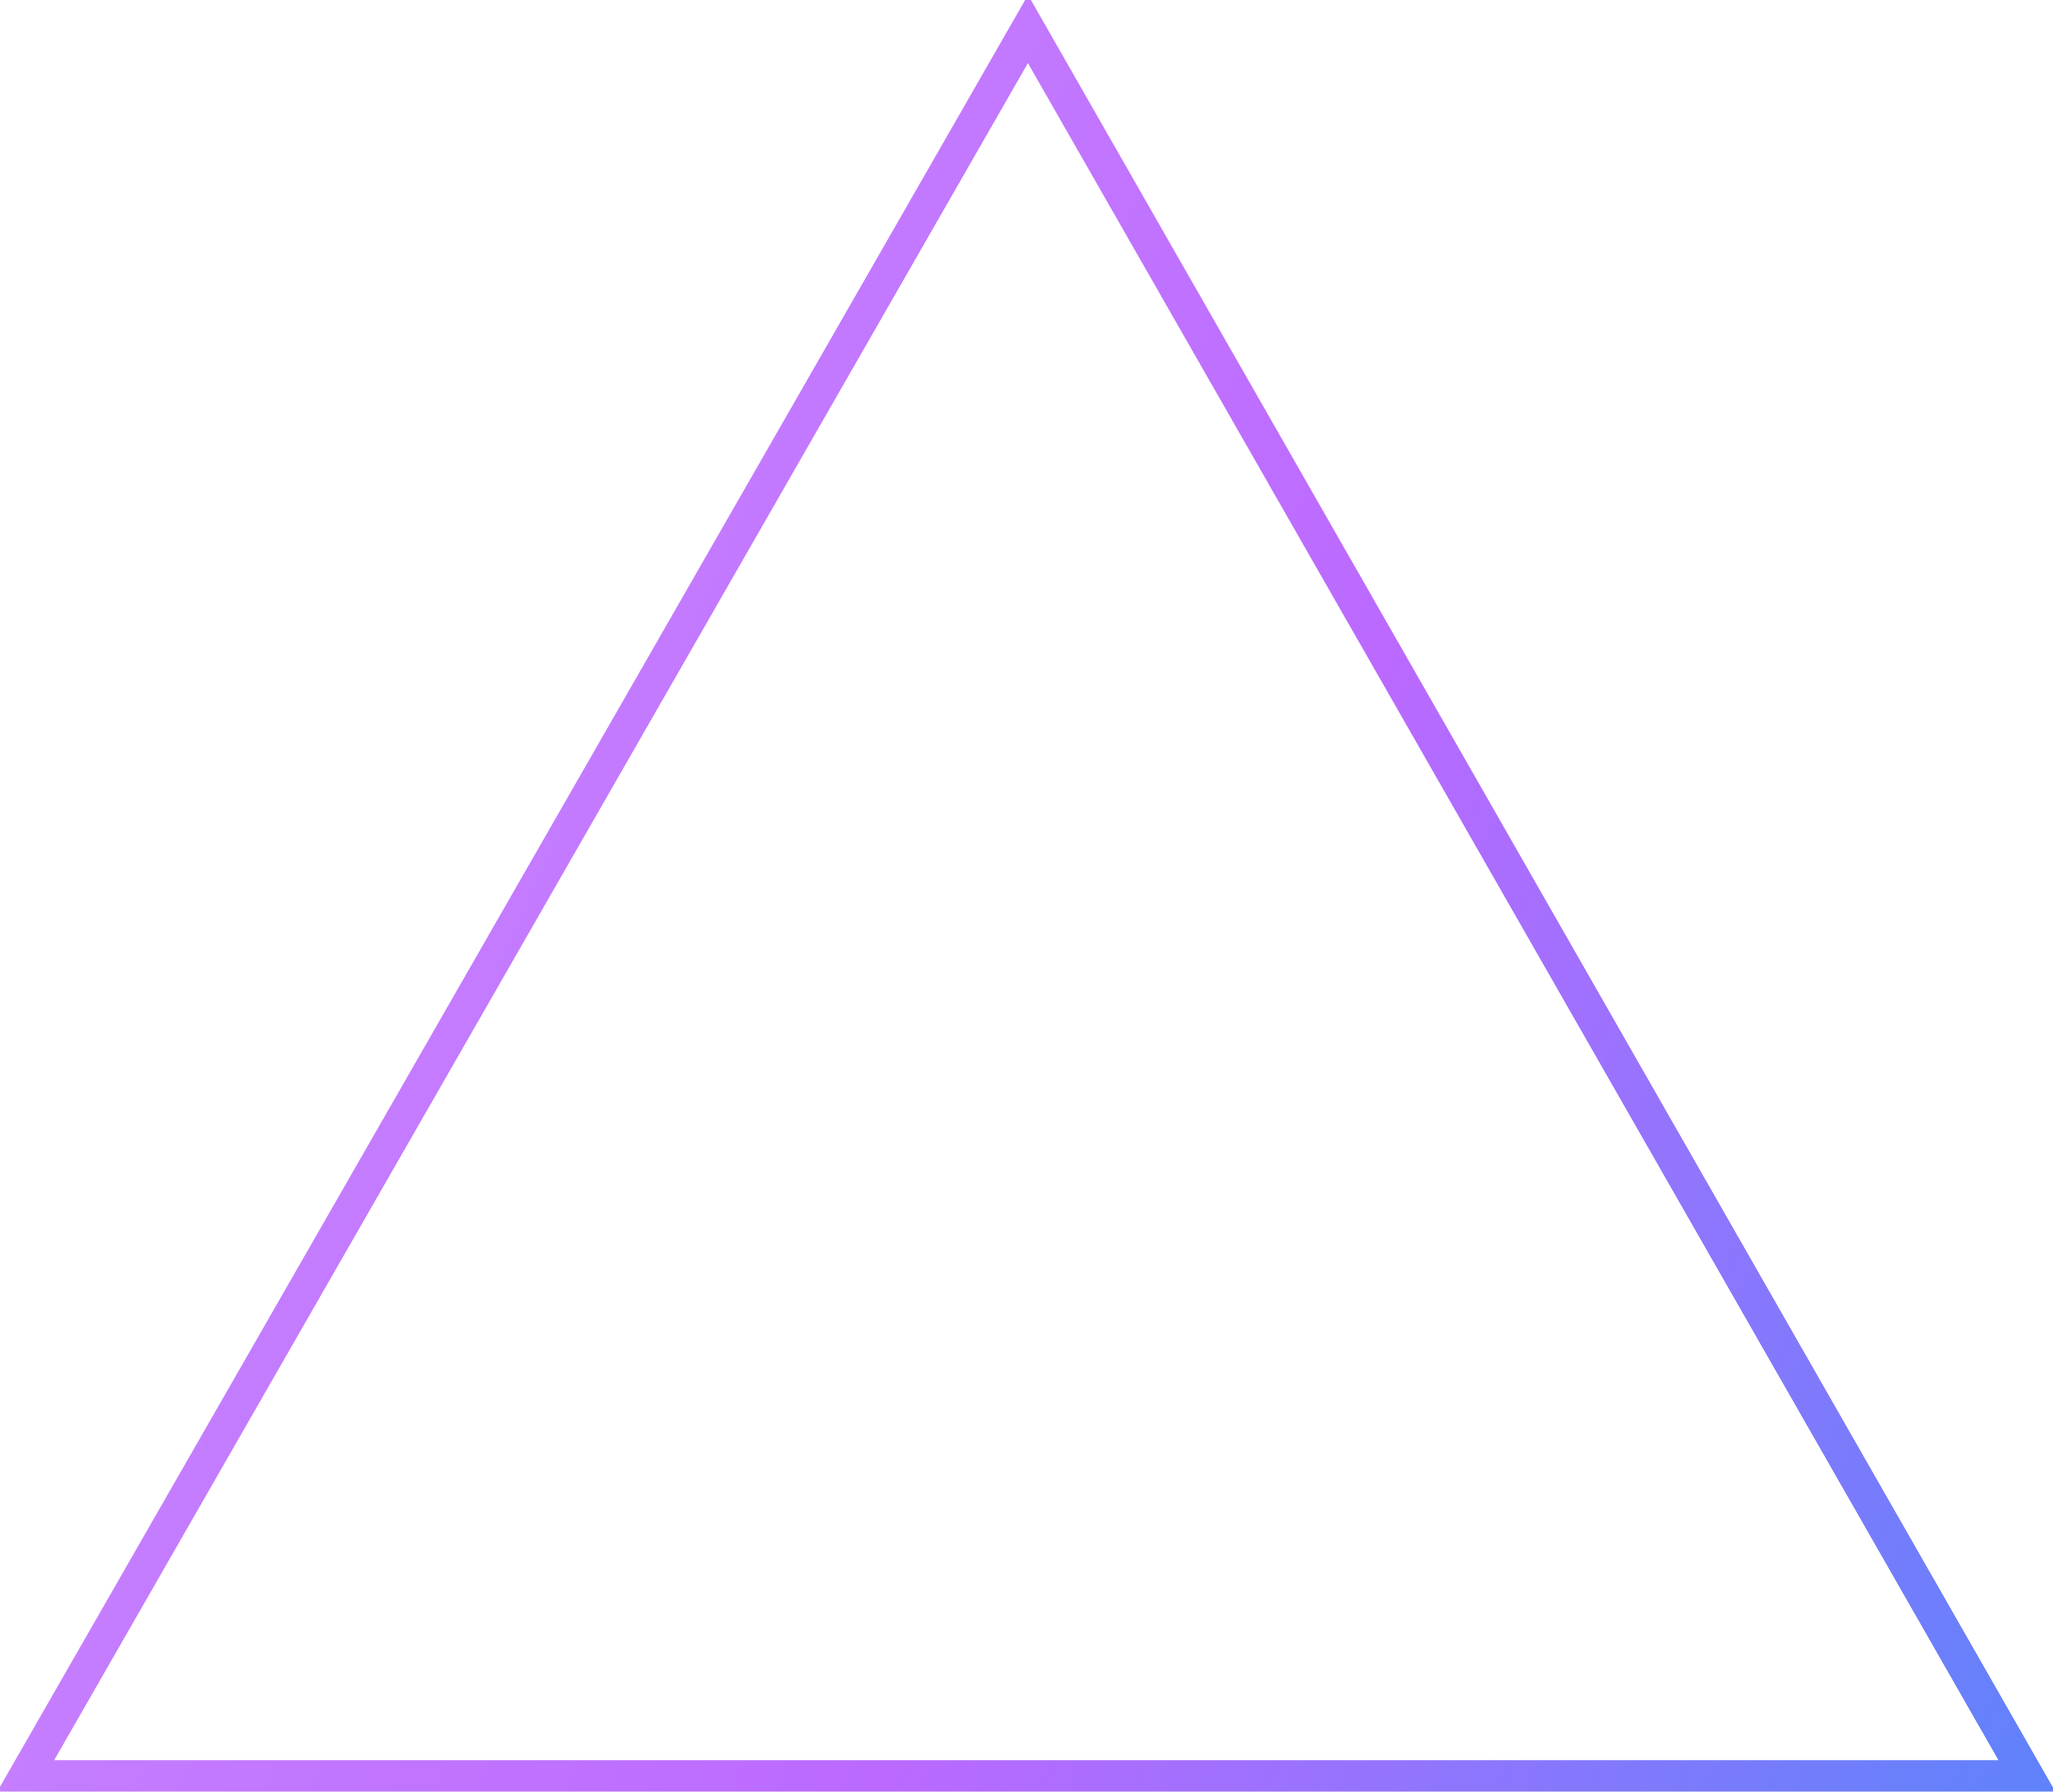 <?xml version="1.0" encoding="utf-8"?>
<!-- Generator: Adobe Illustrator 19.2.1, SVG Export Plug-In . SVG Version: 6.00 Build 0)  -->
<svg version="1.1" id="triangle" shape-rendering="optimizeSpeed" xmlns:sketch="http://www.bohemiancoding.com/sketch/ns"
	 xmlns="http://www.w3.org/2000/svg" xmlns:xlink="http://www.w3.org/1999/xlink" x="0px" y="0px" viewBox="0 0 424.9 370.8"
	 style="enable-background:new 0 0 424.9 370.8;" xml:space="preserve">
<style type="text/css">
	.st0{display:none;}
	.st1{display:inline;}
	.st2{fill:#9F4E4E;fill-opacity:0;stroke:url(#SVGID_1_);stroke-width:7;}
	.st3{fill:none;stroke:url(#SVGID_2_);stroke-width:7;}
	.st4{fill:none;stroke:url(#SVGID_3_);stroke-width:5;}
</style>
<g id="triangle-1" vector-effect="non-scaling-stroke" sketch:type="MSPage" class="st0">
	
		<g id="b-2" transform="translate(-161, -427)" vector-effect="non-scaling-stroke" sketch:type="MSArtboardGroup" class="st1">
		
			<linearGradient id="SVGID_1_" gradientUnits="userSpaceOnUse" x1="284.64" y1="891.53" x2="285.255" y2="892.662" gradientTransform="matrix(414.546 0 0 -361.818 -117133.328 323669.594)">
			<stop  offset="0" style="stop-color:#409CF9"/>
			<stop  offset="1" style="stop-color:#37F6E1"/>
		</linearGradient>
		<path sketch:type="MSShapeGroup" class="st2" d="M373.8,433L166.2,794.8h414.5L373.8,433z"/>
	</g>
</g>
<g id="triangle-2" sketch:type="MSPage">
	<g id="p-2" transform="translate(-889, -546)" sketch:type="MSArtboardGroup">
		
			<linearGradient id="SVGID_2_" gradientUnits="userSpaceOnUse" x1="2469.064" y1="1012.226" x2="2467.43" y2="1012.855" gradientTransform="matrix(414.546 0 0 -361.818 -1021772.625 366844.938)">
			<stop  offset="0" style="stop-color:#669CFF"/>
			<stop  offset="0.336" style="stop-color:#4B88FA"/>
			<stop  offset="0.715" style="stop-color:#BB69FF"/>
			<stop  offset="1" style="stop-color:#C782FF"/>
		</linearGradient>
		<path sketch:type="MSShapeGroup" class="st3" d="M1101.8,552L894.2,913.8h414.5L1101.8,552z"/>
	</g>
</g>
<g id="triangle-3" vector-effect="non-scaling-stroke" sketch:type="MSPage" class="st0">
	
		<g id="g-2" transform="translate(-259, -156)" vector-effect="non-scaling-stroke" sketch:type="MSArtboardGroup" class="st1">
		
			<linearGradient id="SVGID_3_" gradientUnits="userSpaceOnUse" x1="576.753" y1="620.992" x2="576.411" y2="622.025" gradientTransform="matrix(414.546 0 0 -361.818 -238911.703 225345.859)">
			<stop  offset="0" style="stop-color:#00E6BC"/>
			<stop  offset="0.306" style="stop-color:#21F0C8"/>
			<stop  offset="1" style="stop-color:#B0FFA9"/>
		</linearGradient>
		<path sketch:type="MSShapeGroup" class="st4" d="M471.8,162L264.2,523.8h414.5L471.8,162z"/>
	</g>
</g>
</svg>
